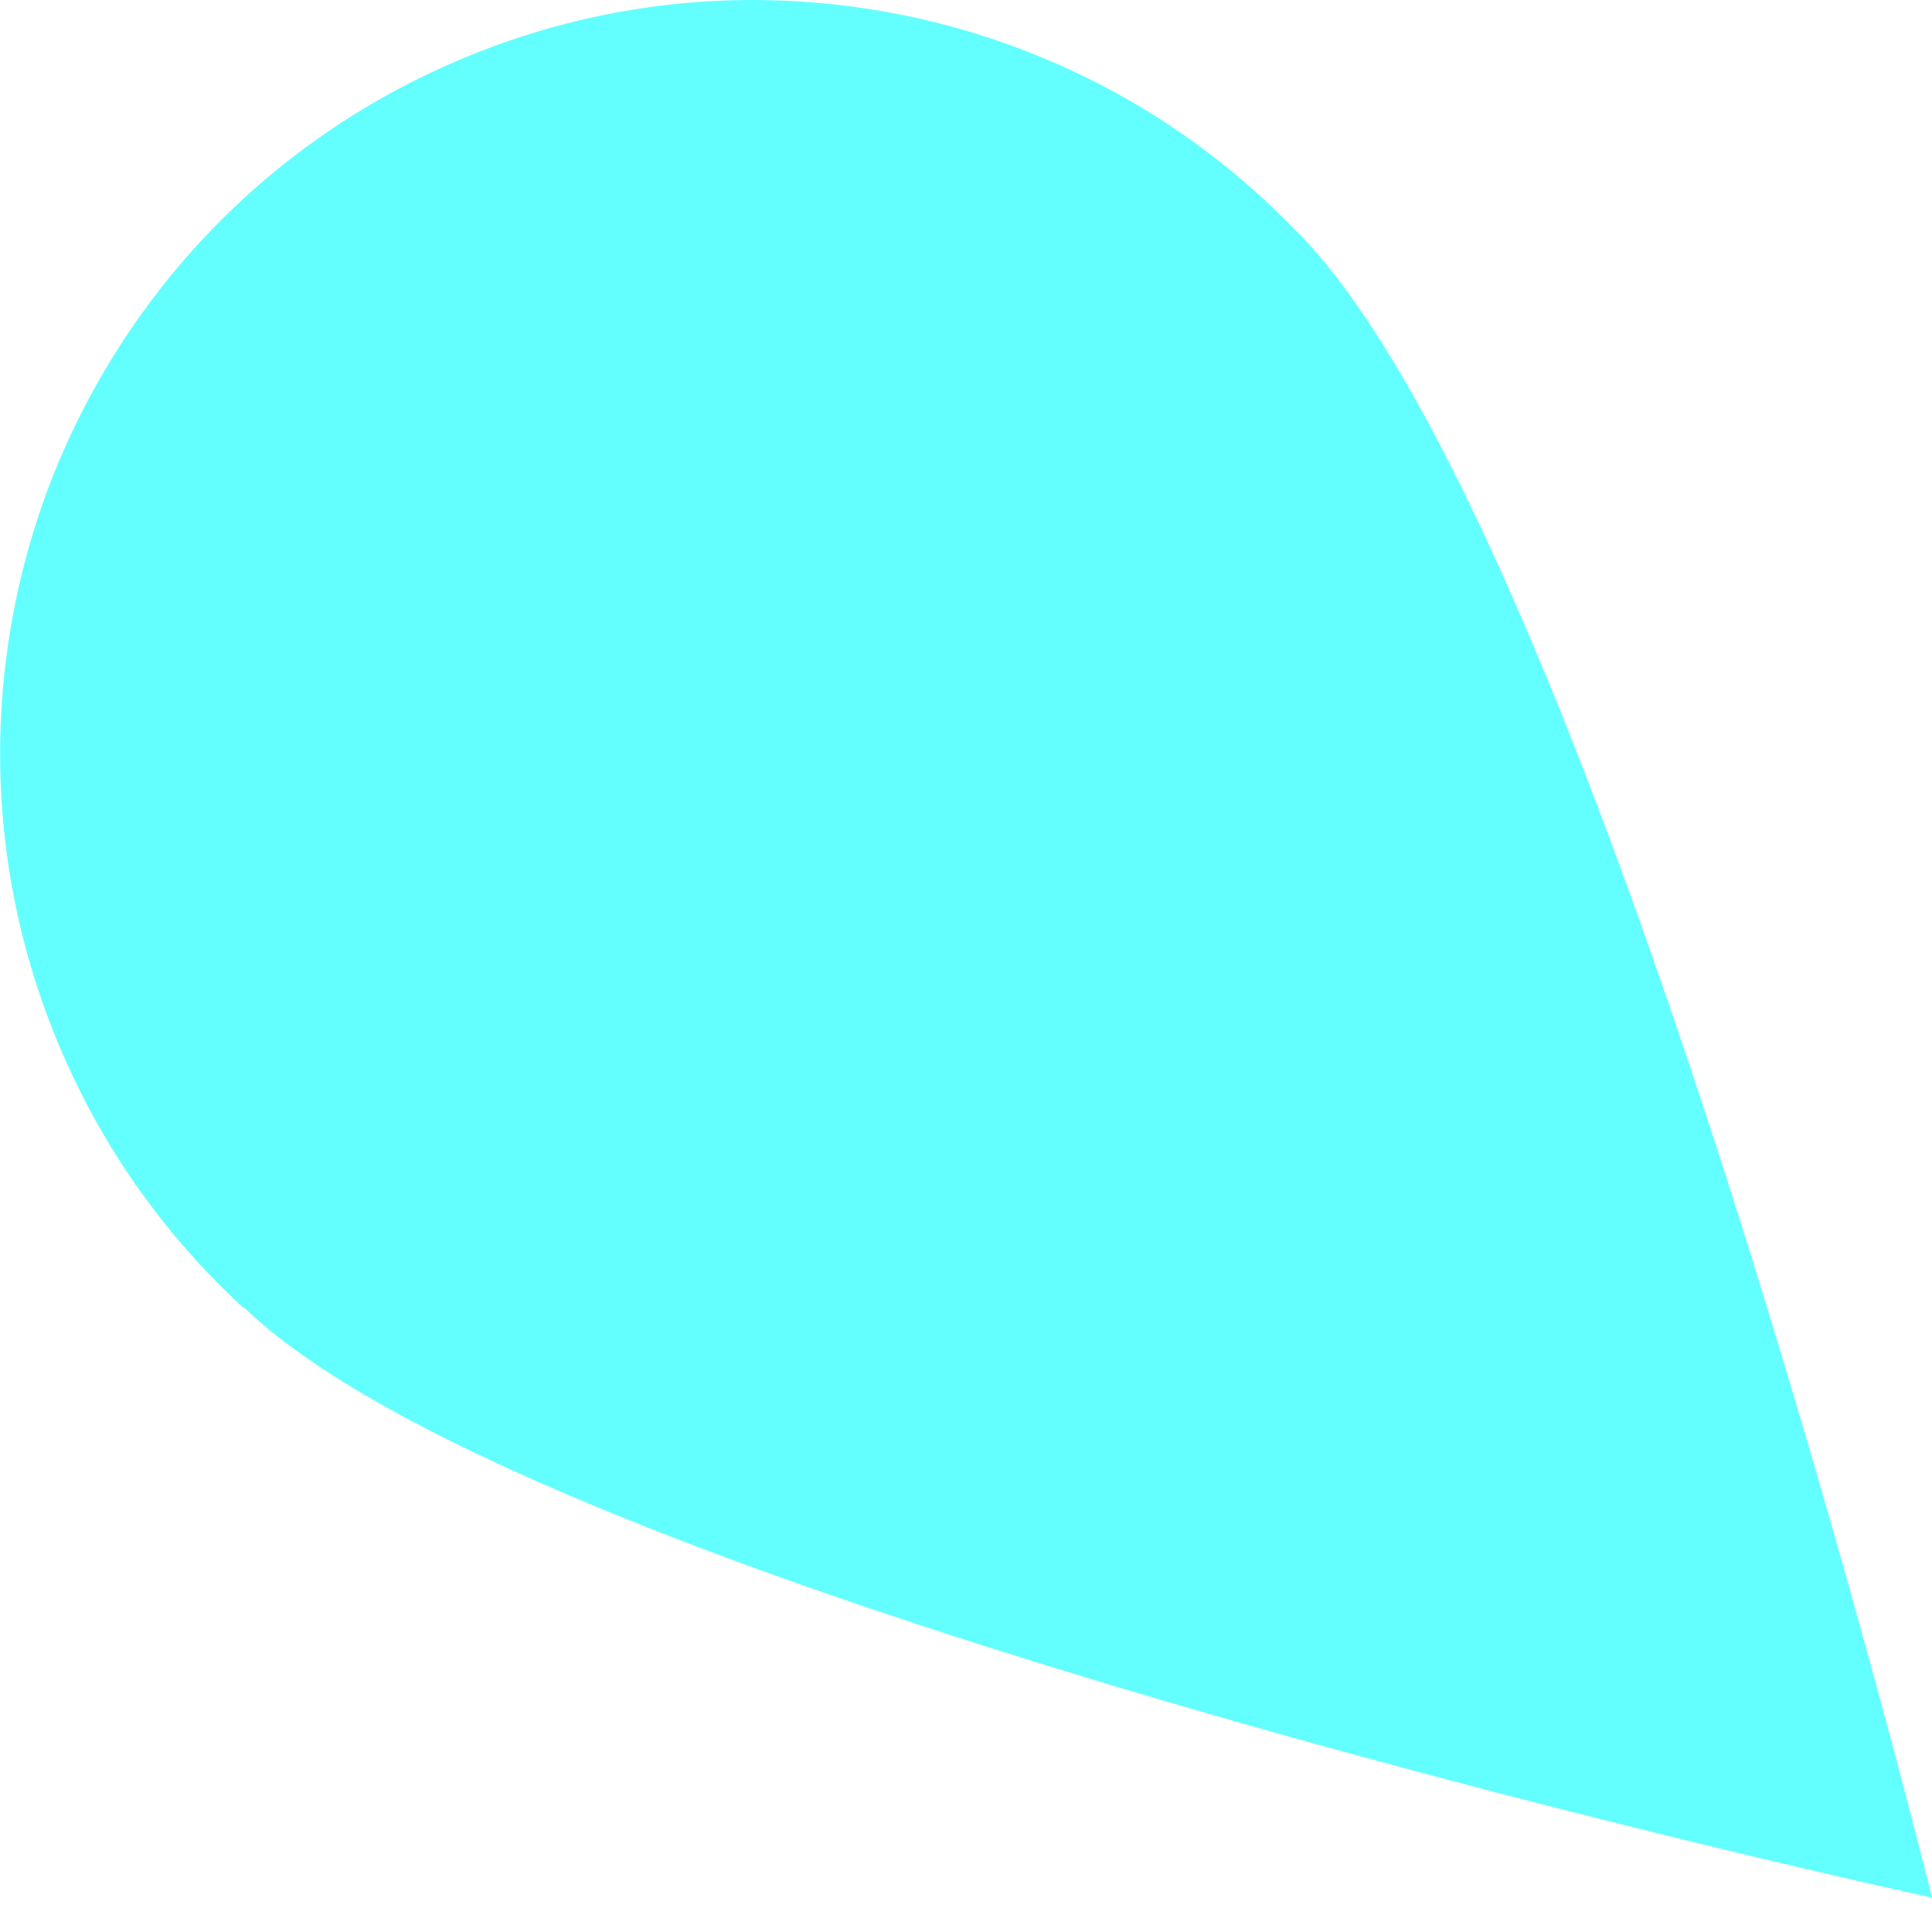 <svg width="5" height="5" viewBox="0 0 5 5" fill="none" xmlns="http://www.w3.org/2000/svg">
<path d="M0.631 3.383C1.403 4.134 5 4.911 5 4.911C5 4.911 4.118 1.337 3.343 0.586C3.161 0.4 2.944 0.252 2.704 0.152C2.464 0.051 2.206 -0 1.946 3.5114e-06C1.686 0 1.428 0.053 1.189 0.155C0.949 0.256 0.732 0.405 0.551 0.591C0.37 0.778 0.228 0.999 0.133 1.242C0.039 1.484 -0.006 1.743 0.001 2.003C0.008 2.263 0.067 2.519 0.175 2.756C0.282 2.993 0.436 3.206 0.628 3.383H0.631Z" fill="#63FFFF"/>
</svg>
